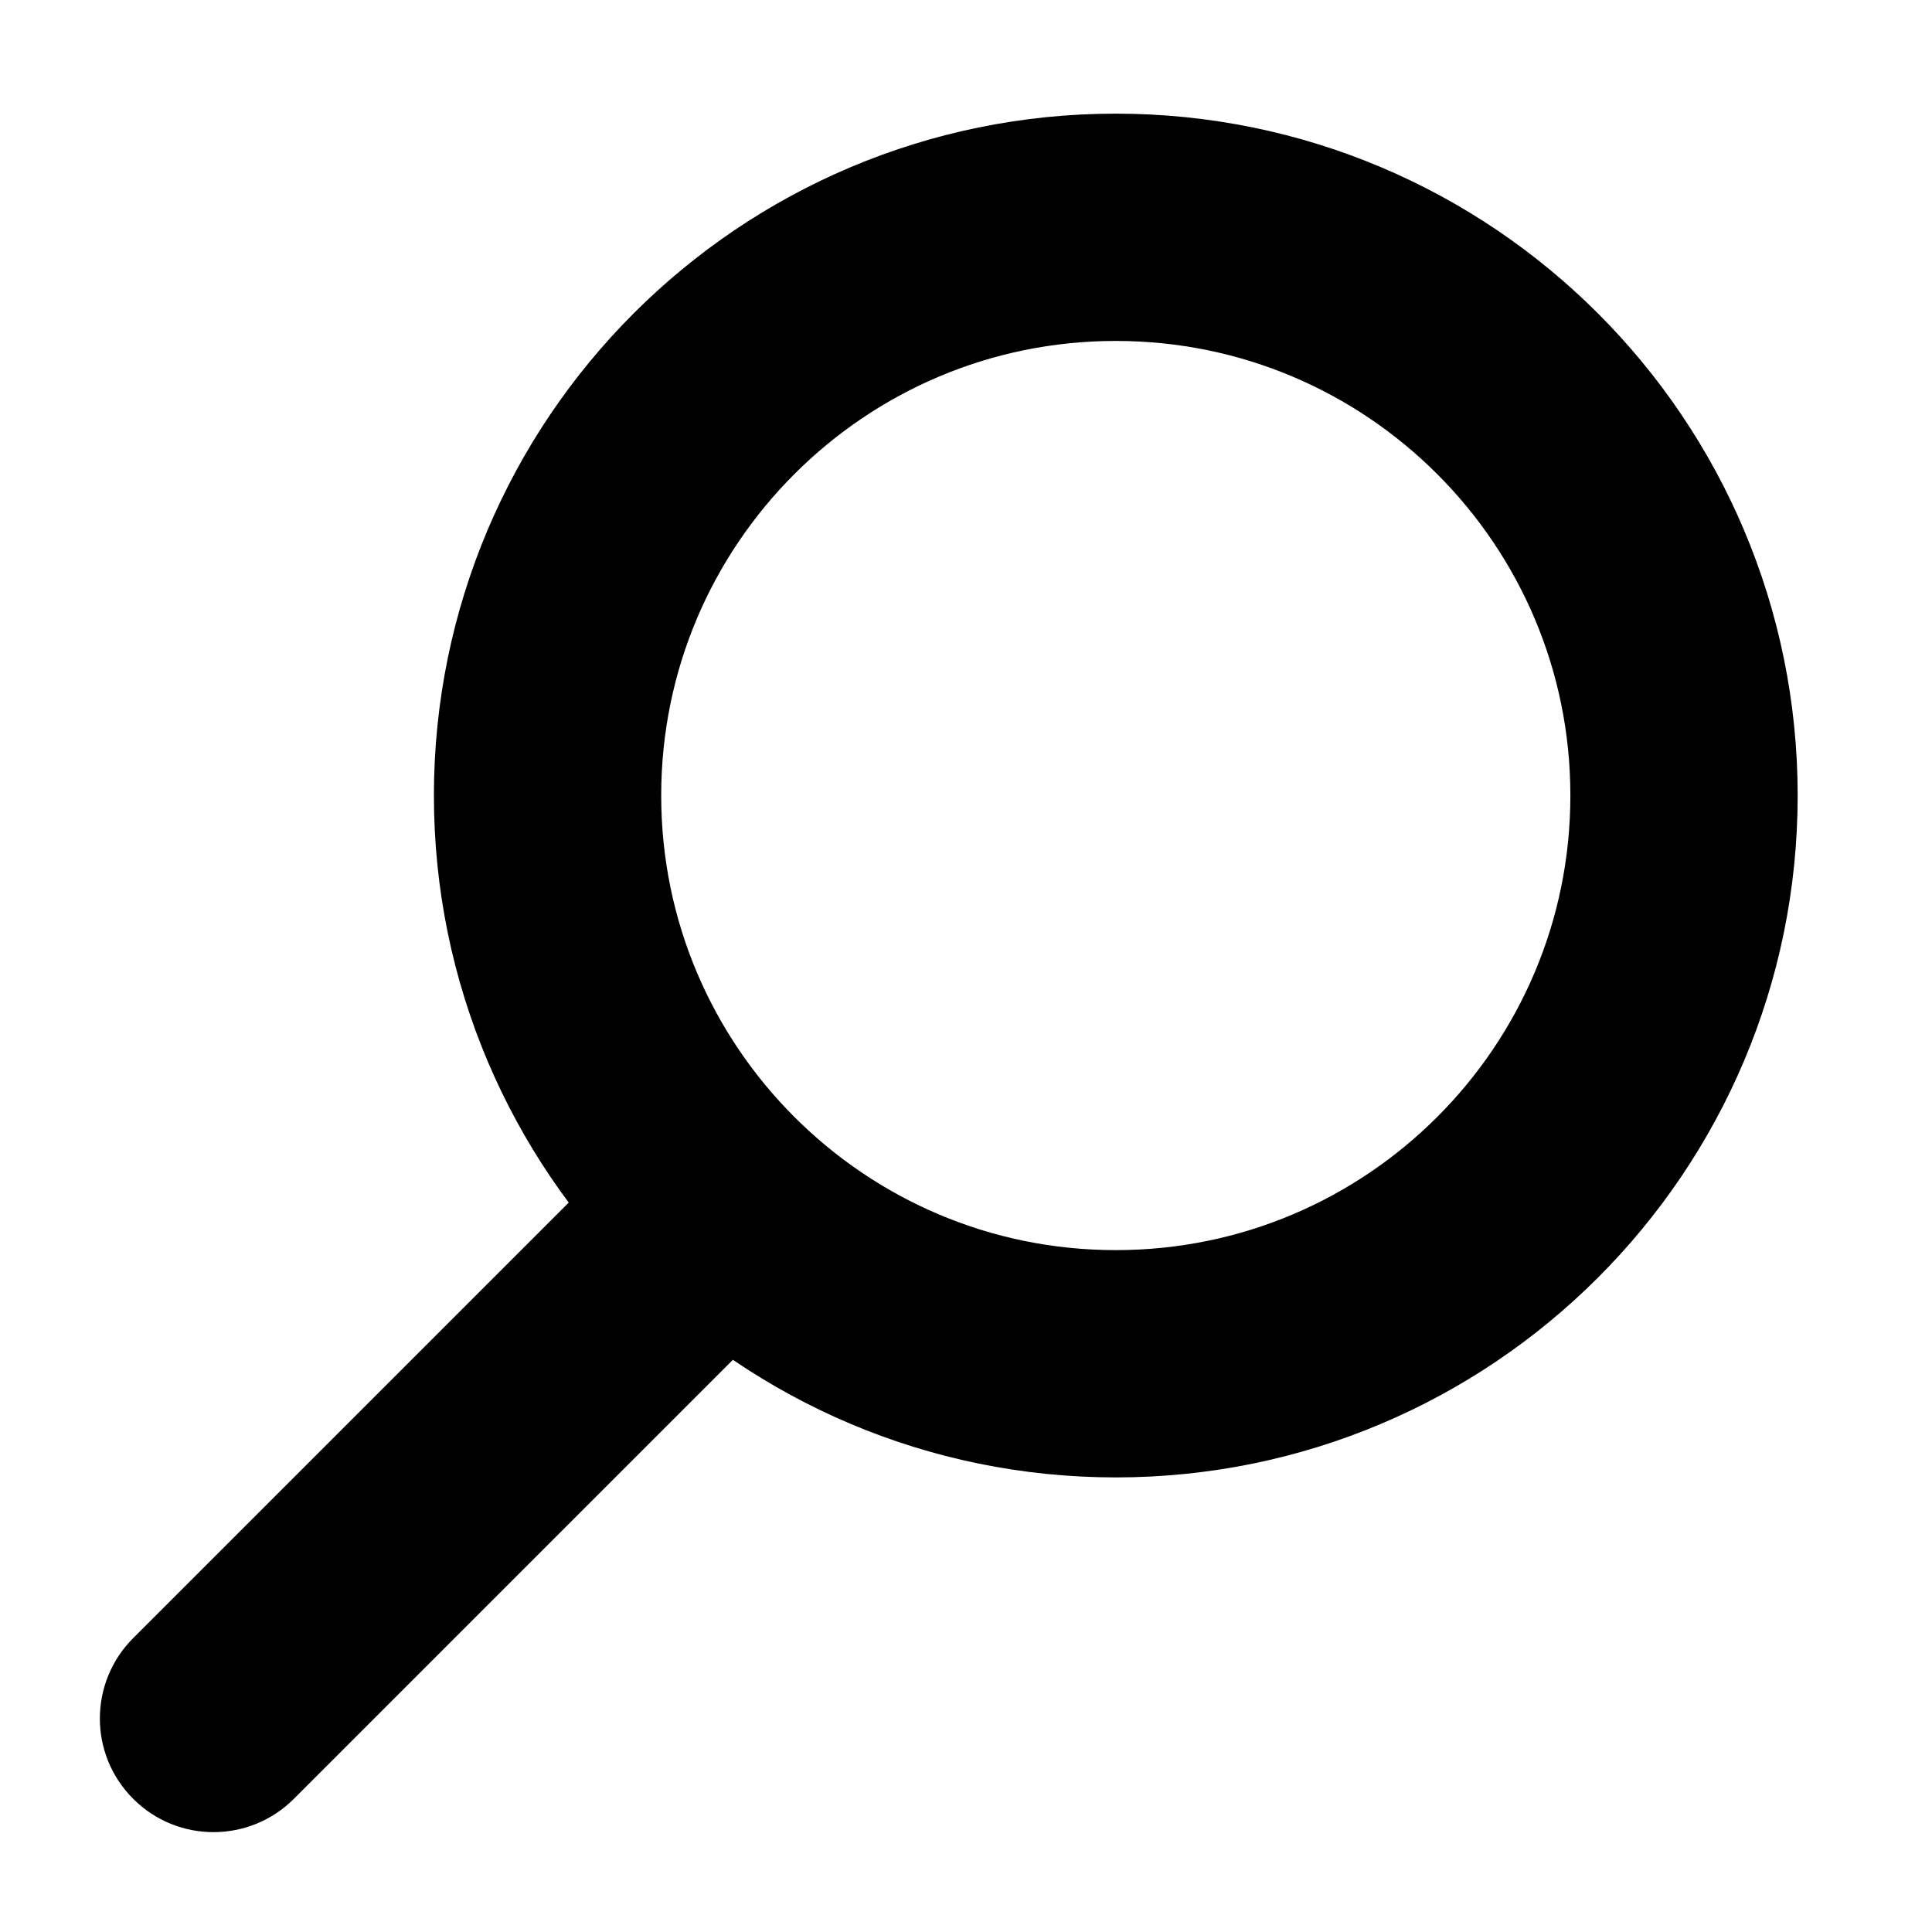 <svg viewBox="0 0 17 17" fill="none" xmlns="http://www.w3.org/2000/svg">
    <path d="M9.818 12C12.579 12 14.818 9.761 14.818 7C14.818 4.239 12.579 2 9.818 2C7.057 2 4.818 4.239 4.818 7C4.818 9.761 7.057 12 9.818 12Z"
          stroke="currentColor" stroke-width="2"/>
    <path d="M6.828 11.586C7.219 11.195 7.219 10.562 6.828 10.172C6.438 9.781 5.805 9.781 5.414 10.172L1.172 14.414C0.781 14.805 0.781 15.438 1.172 15.828C1.562 16.219 2.195 16.219 2.586 15.828L6.828 11.586Z"
          fill="currentColor"/>
</svg>
